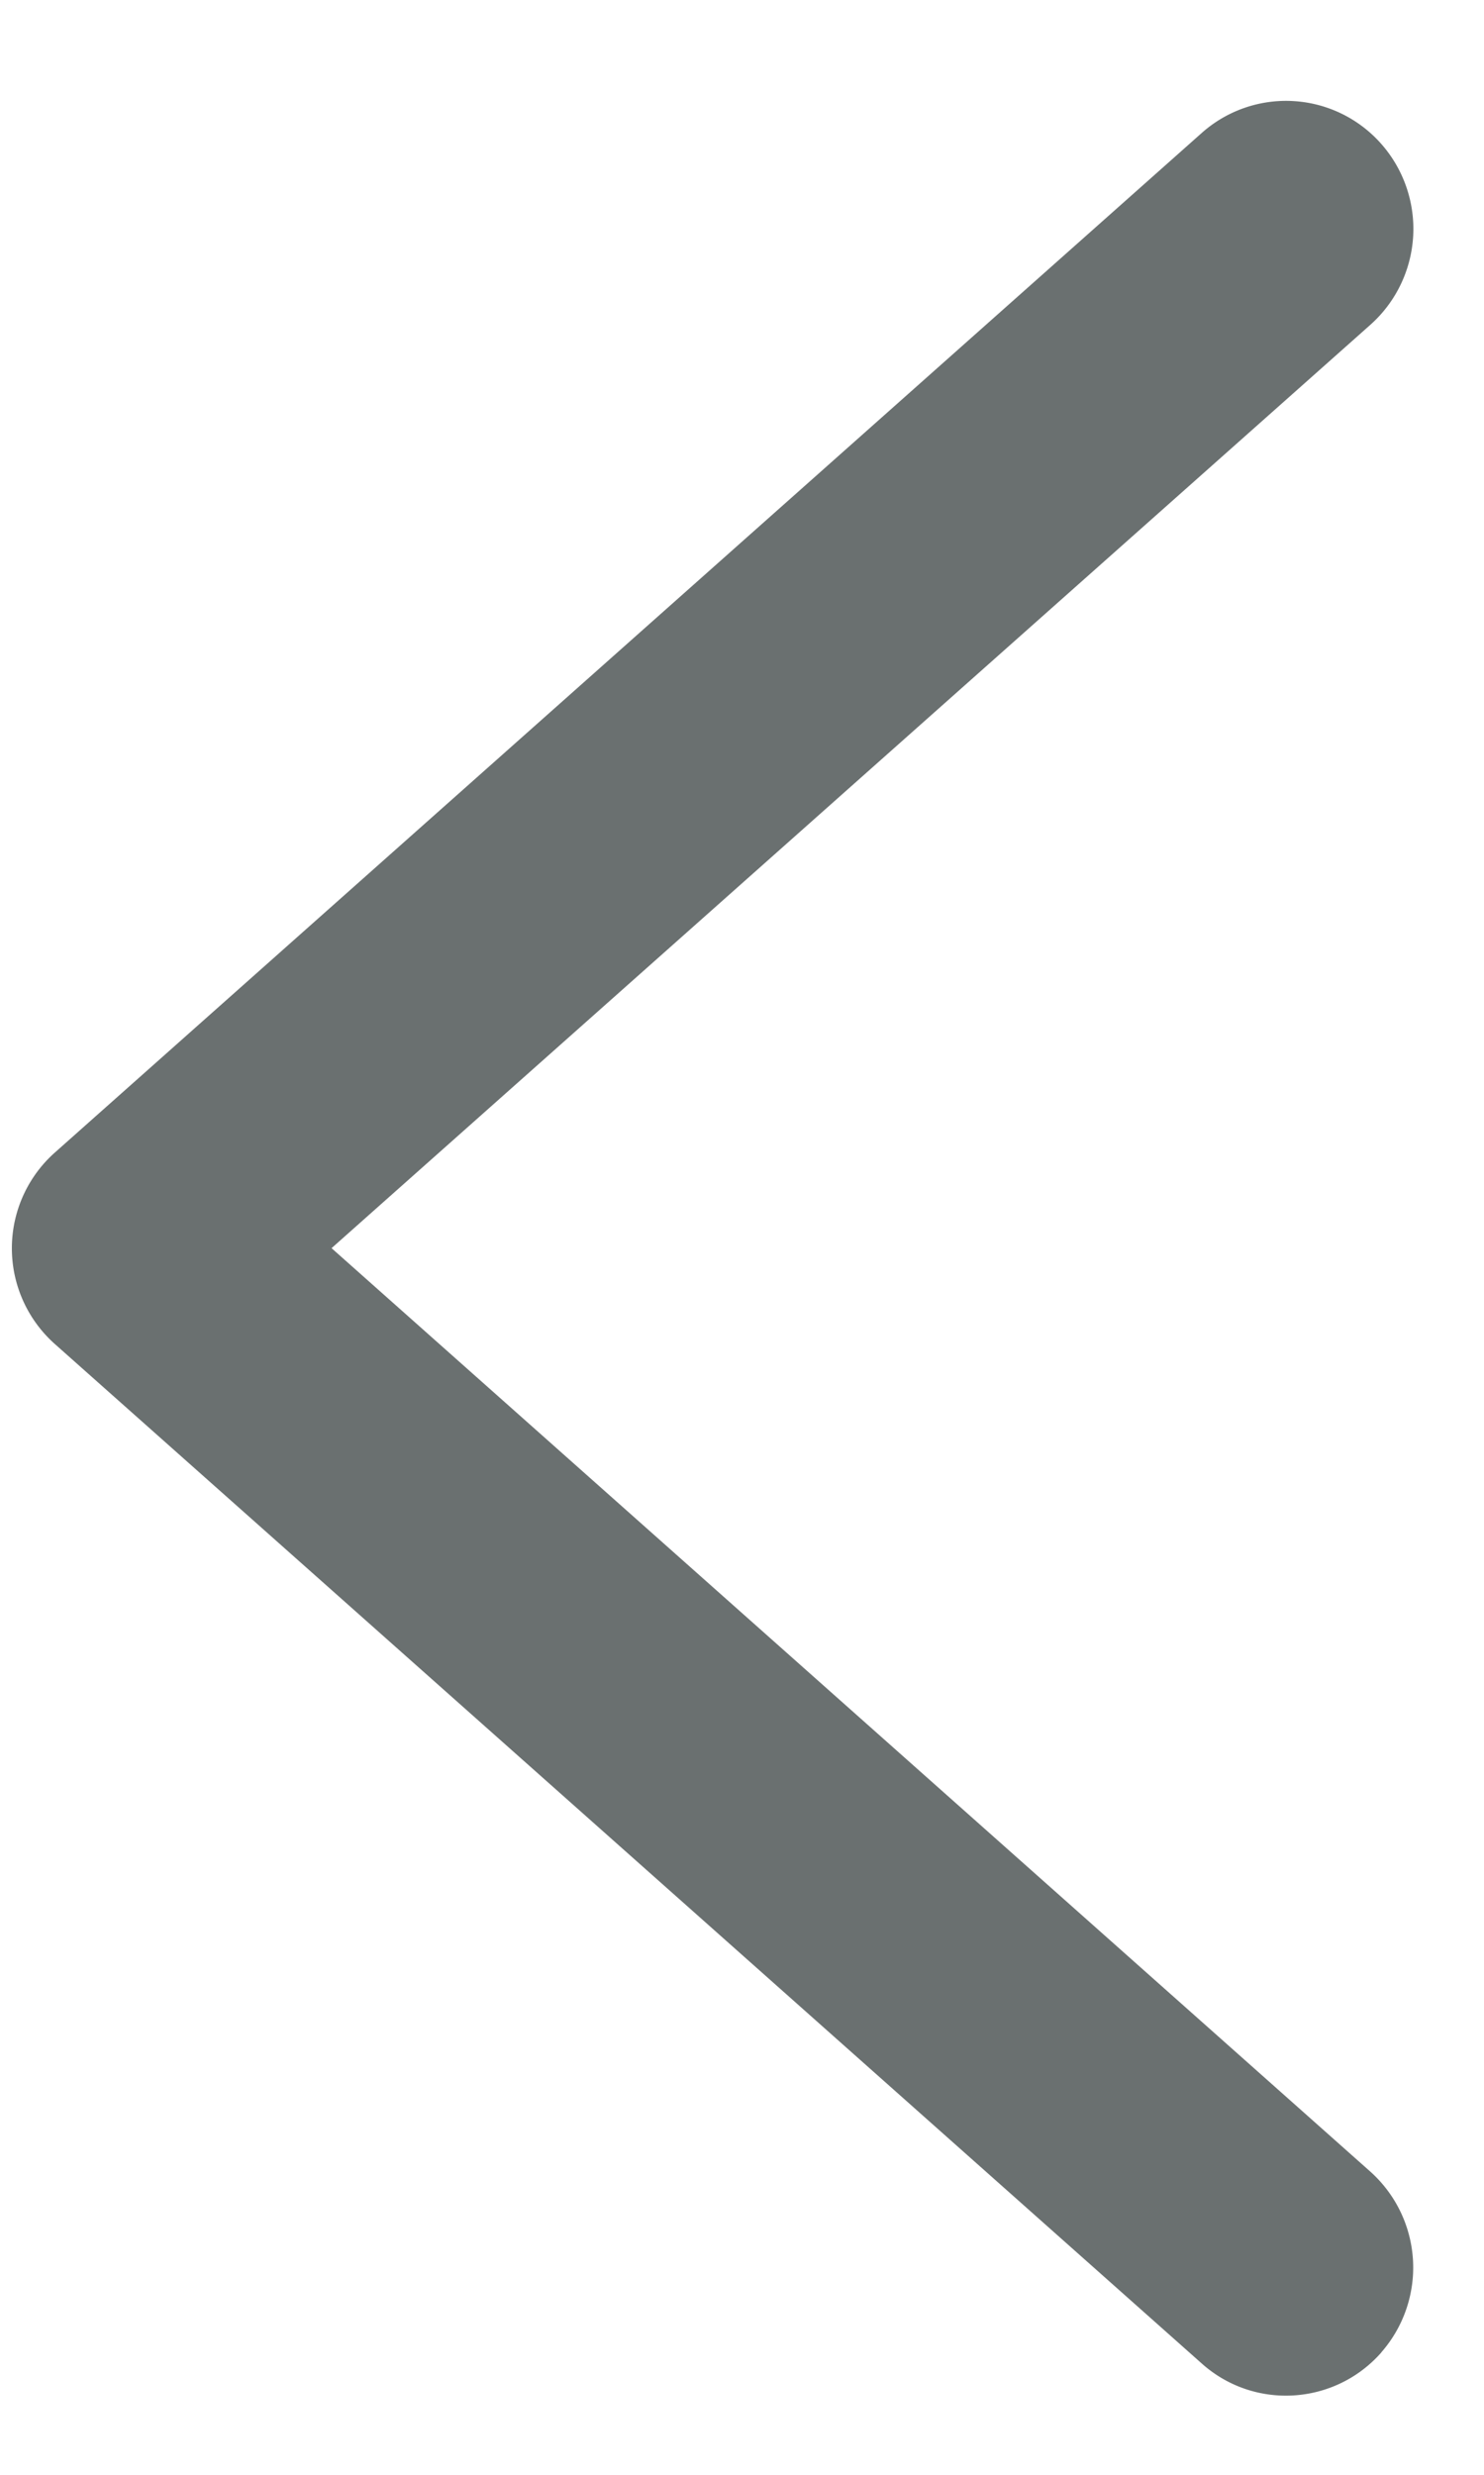 <svg xmlns="http://www.w3.org/2000/svg" width="12" height="20" viewBox="0 0 12 20">
    <g fill="none" fill-rule="evenodd">
        <path d="M-15.356-10.517h41.208v41.208h-41.208z"/>
        <path fill="#6A7070" d="M11.17 19.01a1.04 1.04 0 0 0-.089-1.46l-8.4-7.463 8.4-7.462a1.038 1.038 0 0 0 .09-1.46 1.026 1.026 0 0 0-1.454-.09L.445 9.313a1.035 1.035 0 0 0 0 1.55L9.717 19.1c.425.38 1.077.339 1.454-.09"/>
    </g>
</svg>
